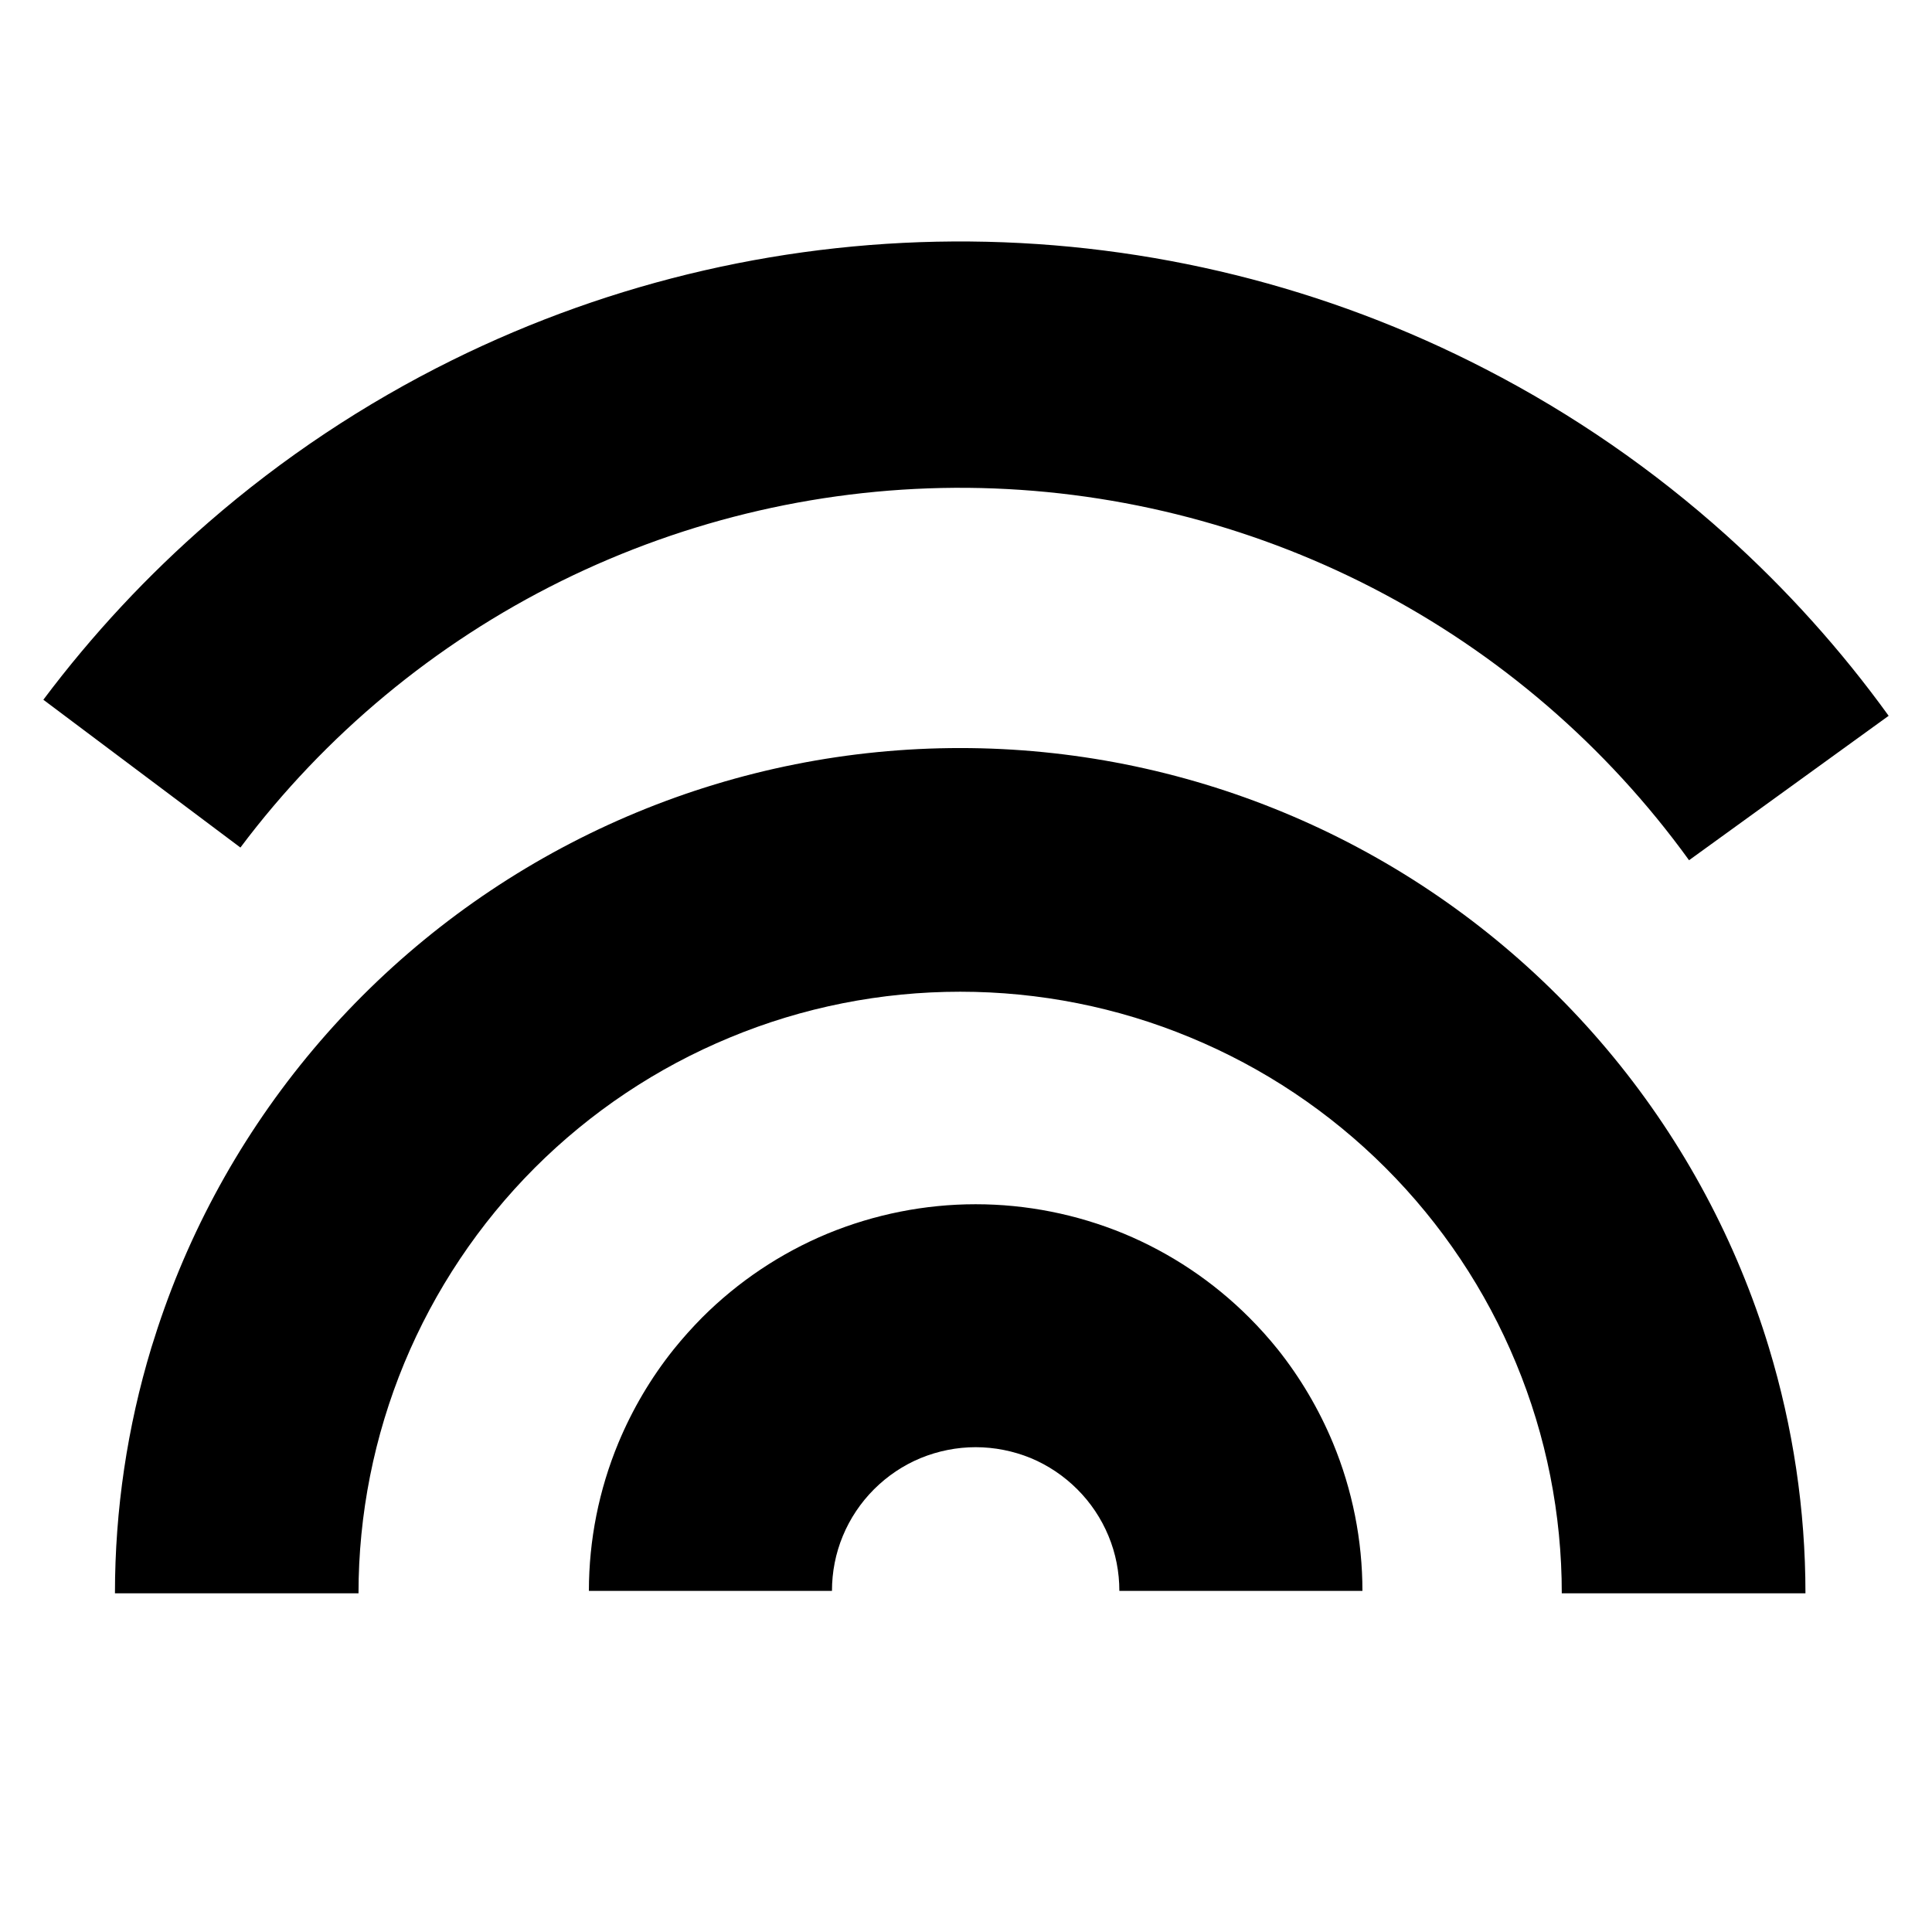 <svg xmlns="http://www.w3.org/2000/svg" width="16" height="16" viewBox="0 0 16 16" fill="none"><rect width="16" height="16" fill="none"/>
<path fill-rule="evenodd" clip-rule="evenodd" d="M13.988 7.124C13.304 6.178 12.407 5.406 11.369 4.87C10.332 4.335 9.183 4.051 8.016 4.04C6.848 4.03 5.695 4.295 4.648 4.812C3.602 5.329 2.691 6.086 1.991 7.019L0.359 5.795C0.764 5.255 1.224 4.762 1.73 4.323C2.339 3.794 3.016 3.343 3.744 2.983C5.077 2.324 6.546 1.987 8.034 2C9.521 2.013 10.984 2.375 12.305 3.058C13.027 3.43 13.696 3.893 14.296 4.432C14.794 4.88 15.246 5.381 15.641 5.928L13.988 7.124ZM1.254 11.159C1.054 11.818 0.952 12.504 0.952 13.195H2.969C2.969 12.541 3.098 11.893 3.348 11.289C3.599 10.684 3.966 10.135 4.428 9.672C4.891 9.209 5.44 8.842 6.045 8.592C6.649 8.341 7.297 8.213 7.952 8.213C8.606 8.213 9.254 8.341 9.858 8.592C10.463 8.842 11.012 9.209 11.475 9.672C11.938 10.135 12.305 10.684 12.555 11.289C12.806 11.893 12.934 12.541 12.934 13.195H14.952C14.952 12.504 14.849 11.818 14.649 11.159C14.583 10.941 14.506 10.727 14.419 10.517C14.067 9.667 13.551 8.896 12.901 8.246C12.251 7.596 11.48 7.08 10.63 6.728C9.781 6.376 8.871 6.195 7.952 6.195C7.032 6.195 6.122 6.376 5.273 6.728C4.424 7.08 3.652 7.596 3.002 8.246C2.352 8.896 1.836 9.667 1.484 10.517C1.397 10.727 1.321 10.941 1.254 11.159ZM9.18 12.72C9.24 12.864 9.27 13.019 9.27 13.175H11.283C11.283 12.755 11.2 12.338 11.039 11.95C10.923 11.671 10.769 11.41 10.582 11.175C10.508 11.083 10.429 10.995 10.345 10.911C10.047 10.613 9.694 10.377 9.306 10.216C8.917 10.056 8.501 9.973 8.08 9.973C7.66 9.973 7.243 10.056 6.854 10.216C6.466 10.377 6.113 10.613 5.815 10.911C5.732 10.995 5.653 11.083 5.579 11.175C5.391 11.41 5.237 11.671 5.121 11.95C4.96 12.338 4.877 12.755 4.877 13.175H6.89C6.89 13.019 6.92 12.864 6.98 12.72C7.04 12.575 7.128 12.444 7.238 12.334C7.349 12.223 7.48 12.135 7.625 12.075C7.769 12.016 7.924 11.985 8.08 11.985C8.236 11.985 8.391 12.016 8.536 12.075C8.68 12.135 8.811 12.223 8.922 12.334C9.032 12.444 9.12 12.575 9.18 12.72Z" fill="#000000"/>
</svg>
